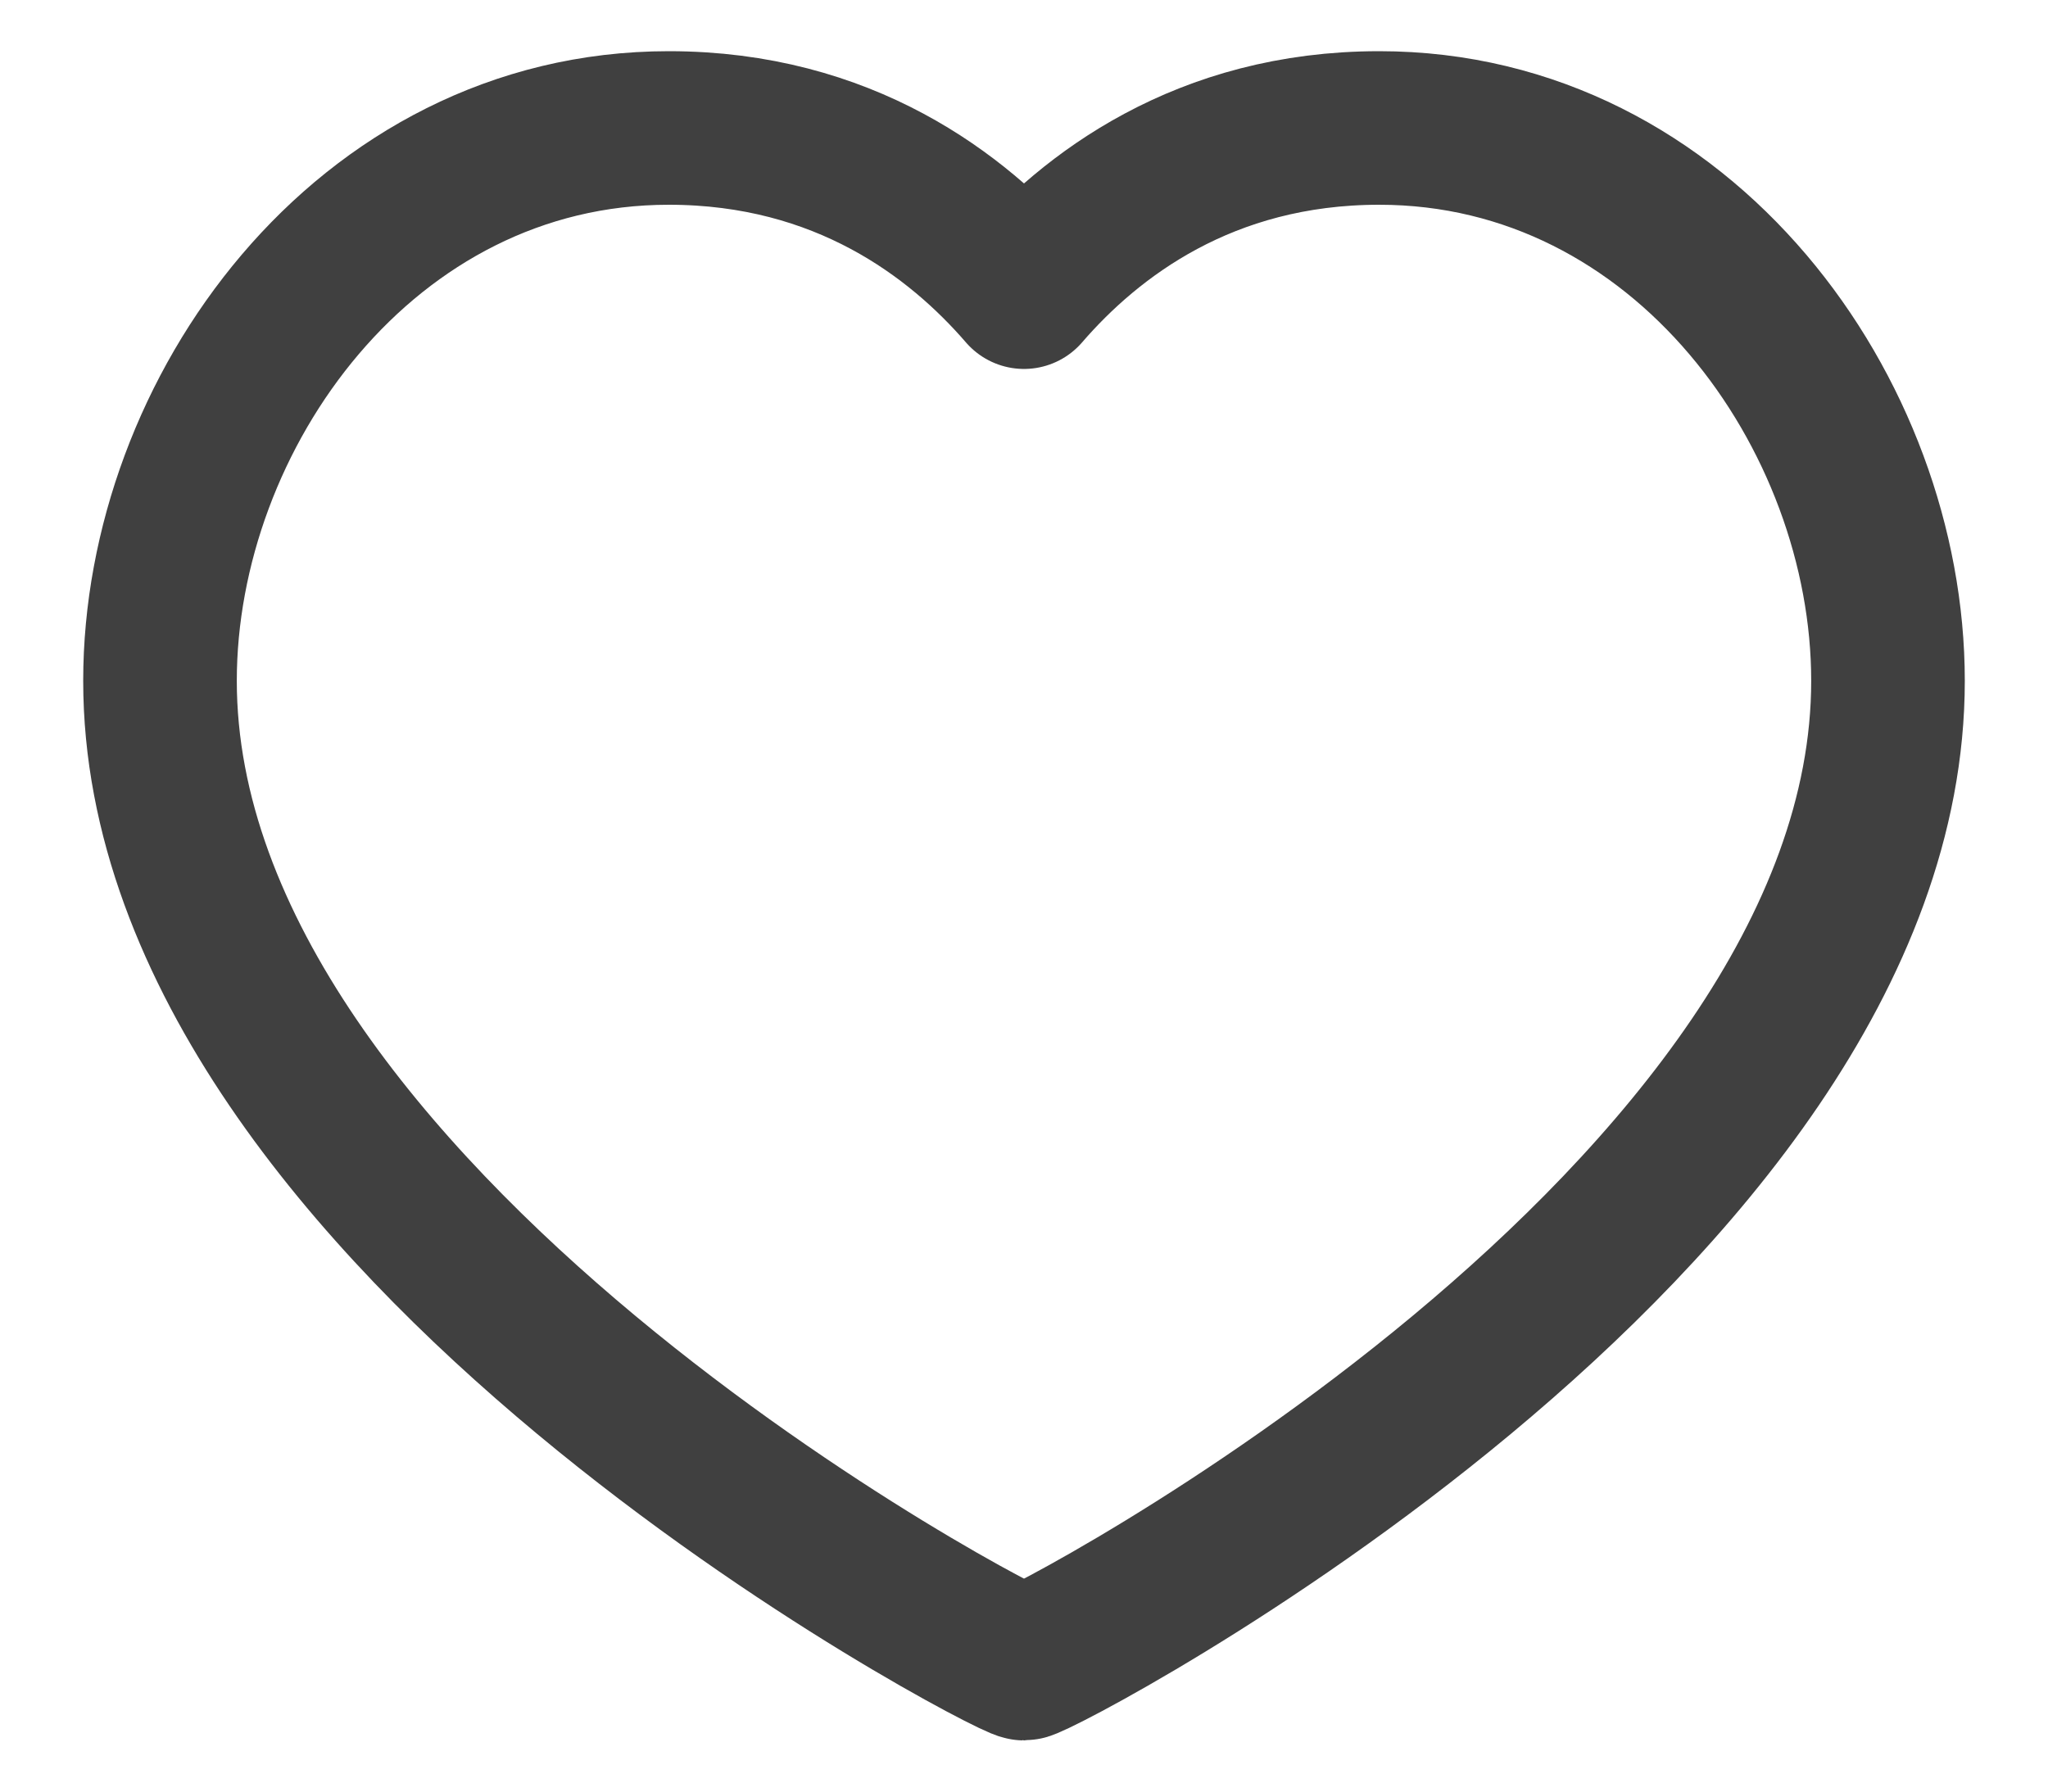 <svg width="16" height="14" viewBox="0 0 16 14" fill="none" xmlns="http://www.w3.org/2000/svg">
    <path d="M10.775 1C13.152 1 14.75 3.235 14.75 5.32C14.75 9.543 8.12 13 8 13C7.88 13 1.25 9.543 1.25 5.32C1.25 3.235 2.848 1 5.225 1C6.59 1 7.482 1.683 8 2.283C8.518 1.683 9.41 1 10.775 1Z" stroke="#404040" stroke-width="1.2" stroke-linecap="round" stroke-linejoin="round"/>
</svg>